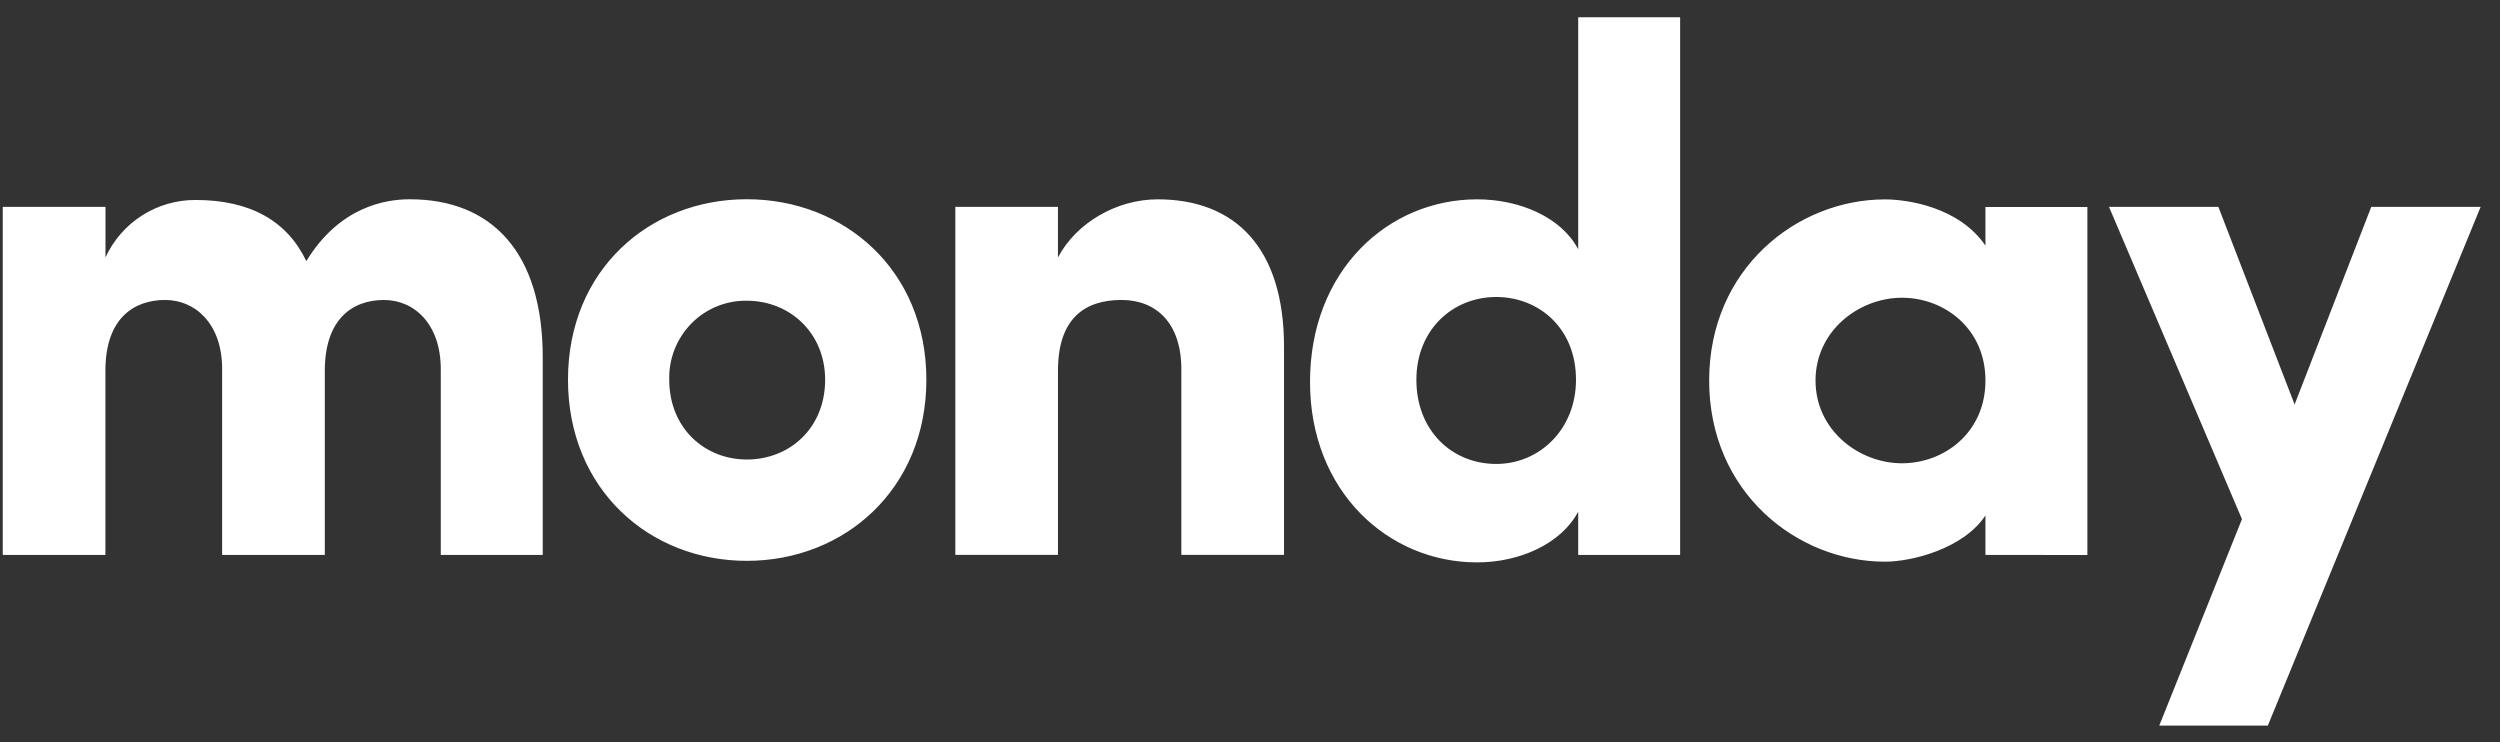 <svg width="128" height="38" viewBox="0 0 128 38" fill="none" xmlns="http://www.w3.org/2000/svg">
<rect x="0" y="0" width="128" height="38" fill="#333333" stroke="none"/>
<path fill-rule="evenodd" clip-rule="evenodd" d="M127.009 10.591H121.409L117.484 20.709L113.58 10.591H107.981L114.788 26.58L110.554 37.151H116.113L127.009 10.591ZM92.955 19.484C92.955 22.039 95.188 23.72 97.381 23.72C99.537 23.72 101.655 22.155 101.655 19.483C101.655 16.81 99.537 15.244 97.381 15.244C95.188 15.244 92.955 16.928 92.955 19.484ZM101.655 28.412V26.389C100.519 28.108 97.87 28.758 96.511 28.758C92.011 28.758 87.509 25.21 87.509 19.483C87.509 13.757 92.009 10.209 96.511 10.209C97.645 10.209 100.294 10.588 101.655 12.574V10.597H106.874V28.416L101.655 28.412ZM86.023 28.412H80.804V26.198C79.932 27.838 77.818 28.794 75.623 28.794C71.083 28.794 67.073 25.169 67.073 19.555C67.073 13.836 71.083 10.206 75.623 10.206C77.814 10.206 79.935 11.12 80.804 12.762V0.884H86.023V28.412ZM80.691 19.443C80.691 16.772 78.762 15.206 76.607 15.206C74.374 15.206 72.519 16.886 72.519 19.443C72.519 22.083 74.374 23.754 76.605 23.754C78.802 23.758 80.691 22.001 80.691 19.443ZM54.168 18.983C54.168 16.274 55.568 15.358 57.421 15.358C59.198 15.358 60.485 16.54 60.485 18.905V28.409H65.742V17.762C65.742 12.688 63.245 10.206 59.272 10.206C57.193 10.206 55.113 11.389 54.167 13.183V10.591H48.913V28.409H54.168V18.983ZM38.237 28.715C33.245 28.715 29.081 25.052 29.081 19.442C29.081 13.828 33.24 10.201 38.237 10.201C43.234 10.201 47.43 13.828 47.43 19.442C47.43 25.055 43.23 28.715 38.237 28.715ZM38.237 23.527C40.429 23.527 42.247 21.922 42.247 19.443C42.247 17.038 40.431 15.397 38.237 15.397C37.709 15.389 37.185 15.488 36.697 15.689C36.208 15.89 35.766 16.188 35.396 16.565C35.024 16.945 34.733 17.395 34.538 17.89C34.344 18.384 34.251 18.912 34.265 19.443C34.267 21.925 36.082 23.527 38.237 23.527ZM19.656 15.359C21.206 15.359 22.568 16.581 22.568 18.907V28.412H27.788V18.292C27.788 12.912 25.172 10.203 20.979 10.203C19.733 10.203 17.387 10.581 15.684 13.369C14.7 11.308 12.809 10.239 10.015 10.239C9.045 10.234 8.094 10.509 7.276 11.03C6.458 11.551 5.807 12.297 5.401 13.178V10.592H0.141V28.411H5.397V18.983C5.397 16.274 6.873 15.358 8.46 15.358C9.974 15.358 11.334 16.54 11.373 18.792V28.411H16.63V18.983C16.63 16.392 17.992 15.359 19.656 15.359Z" fill="white"/>
</svg>
